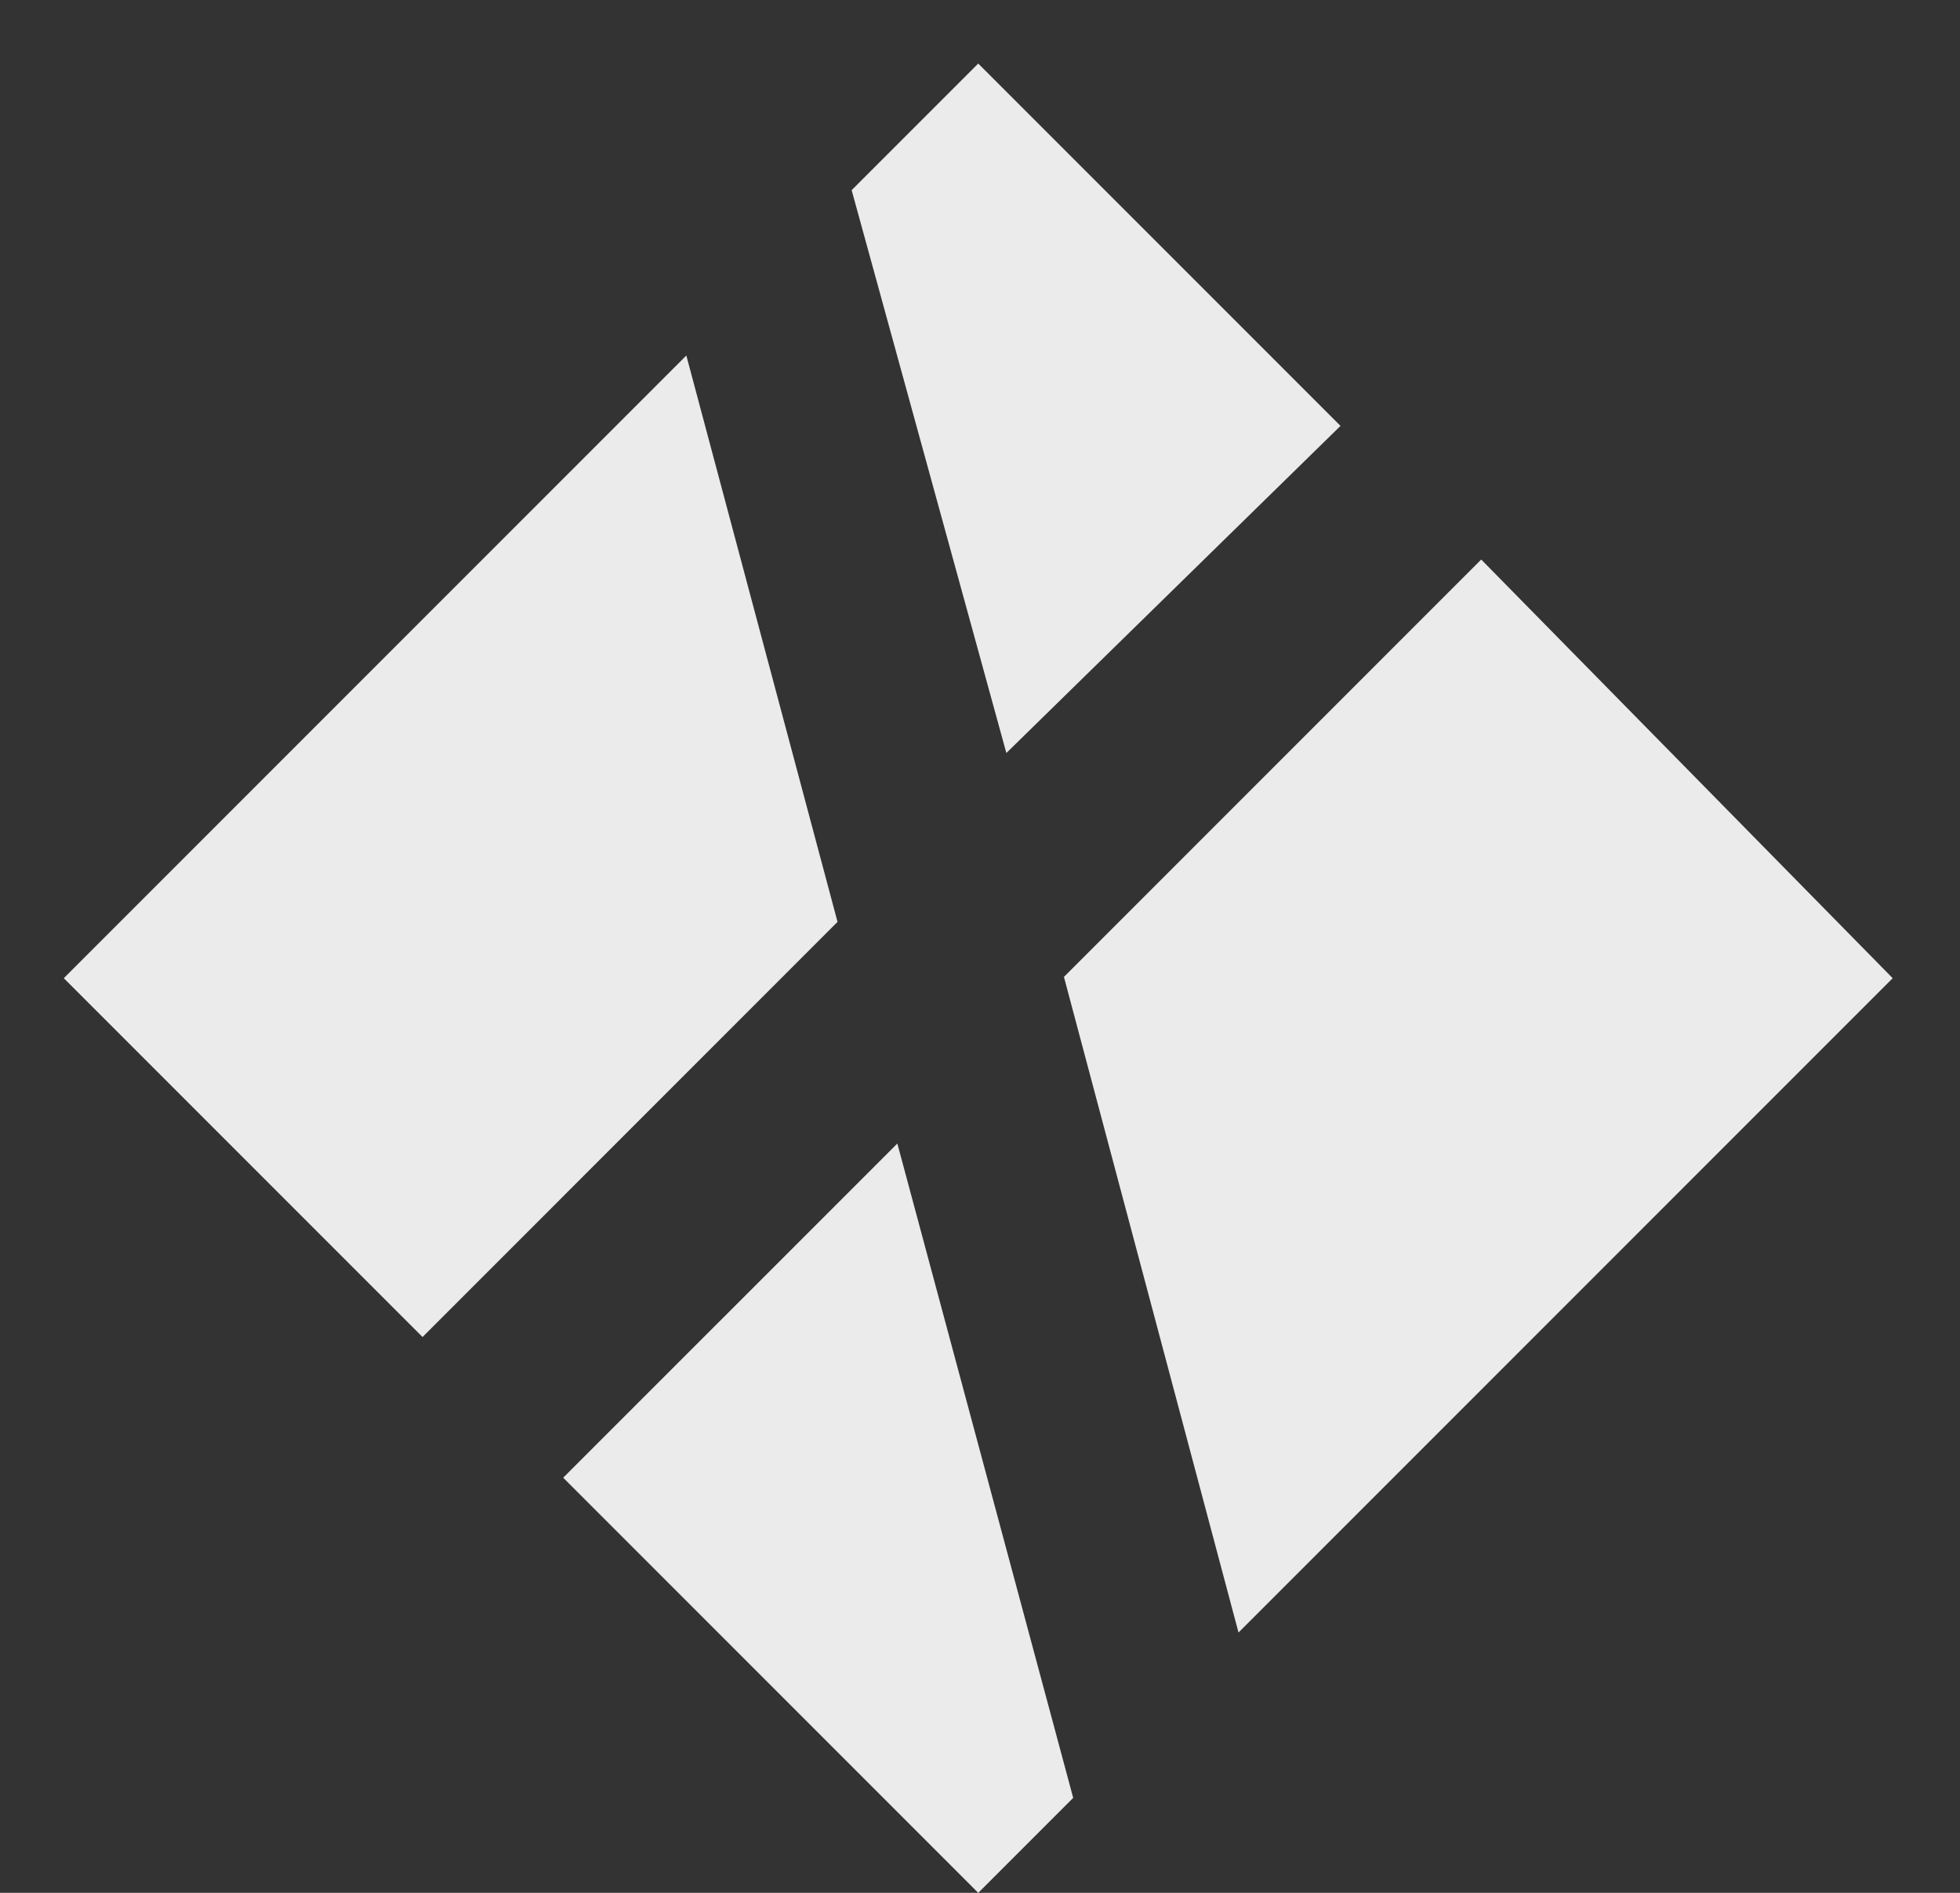<svg width="29" height="28" viewBox="0 0 29 28" fill="none" xmlns="http://www.w3.org/2000/svg">
<rect x="0" y="0" width="29" height="28" fill="#333333" stroke="none"/>
<path d="M8.333 21.859L13.277 16.916L15.879 26.595L14.474 28L8.333 21.859Z" fill="#EBEBEB"/>
<path d="M15.742 14.451L21.916 8.277L28.004 14.47L18.325 24.149L15.742 14.451Z" fill="#EBEBEB"/>
<path d="M12.601 2.813L14.474 0.94L19.834 6.3L14.89 11.139L12.601 2.813Z" fill="#EBEBEB"/>
<path d="M0.944 14.47L10.155 5.259L12.392 13.637L6.252 19.778L0.944 14.47Z" fill="#EBEBEB"/>
</svg>

